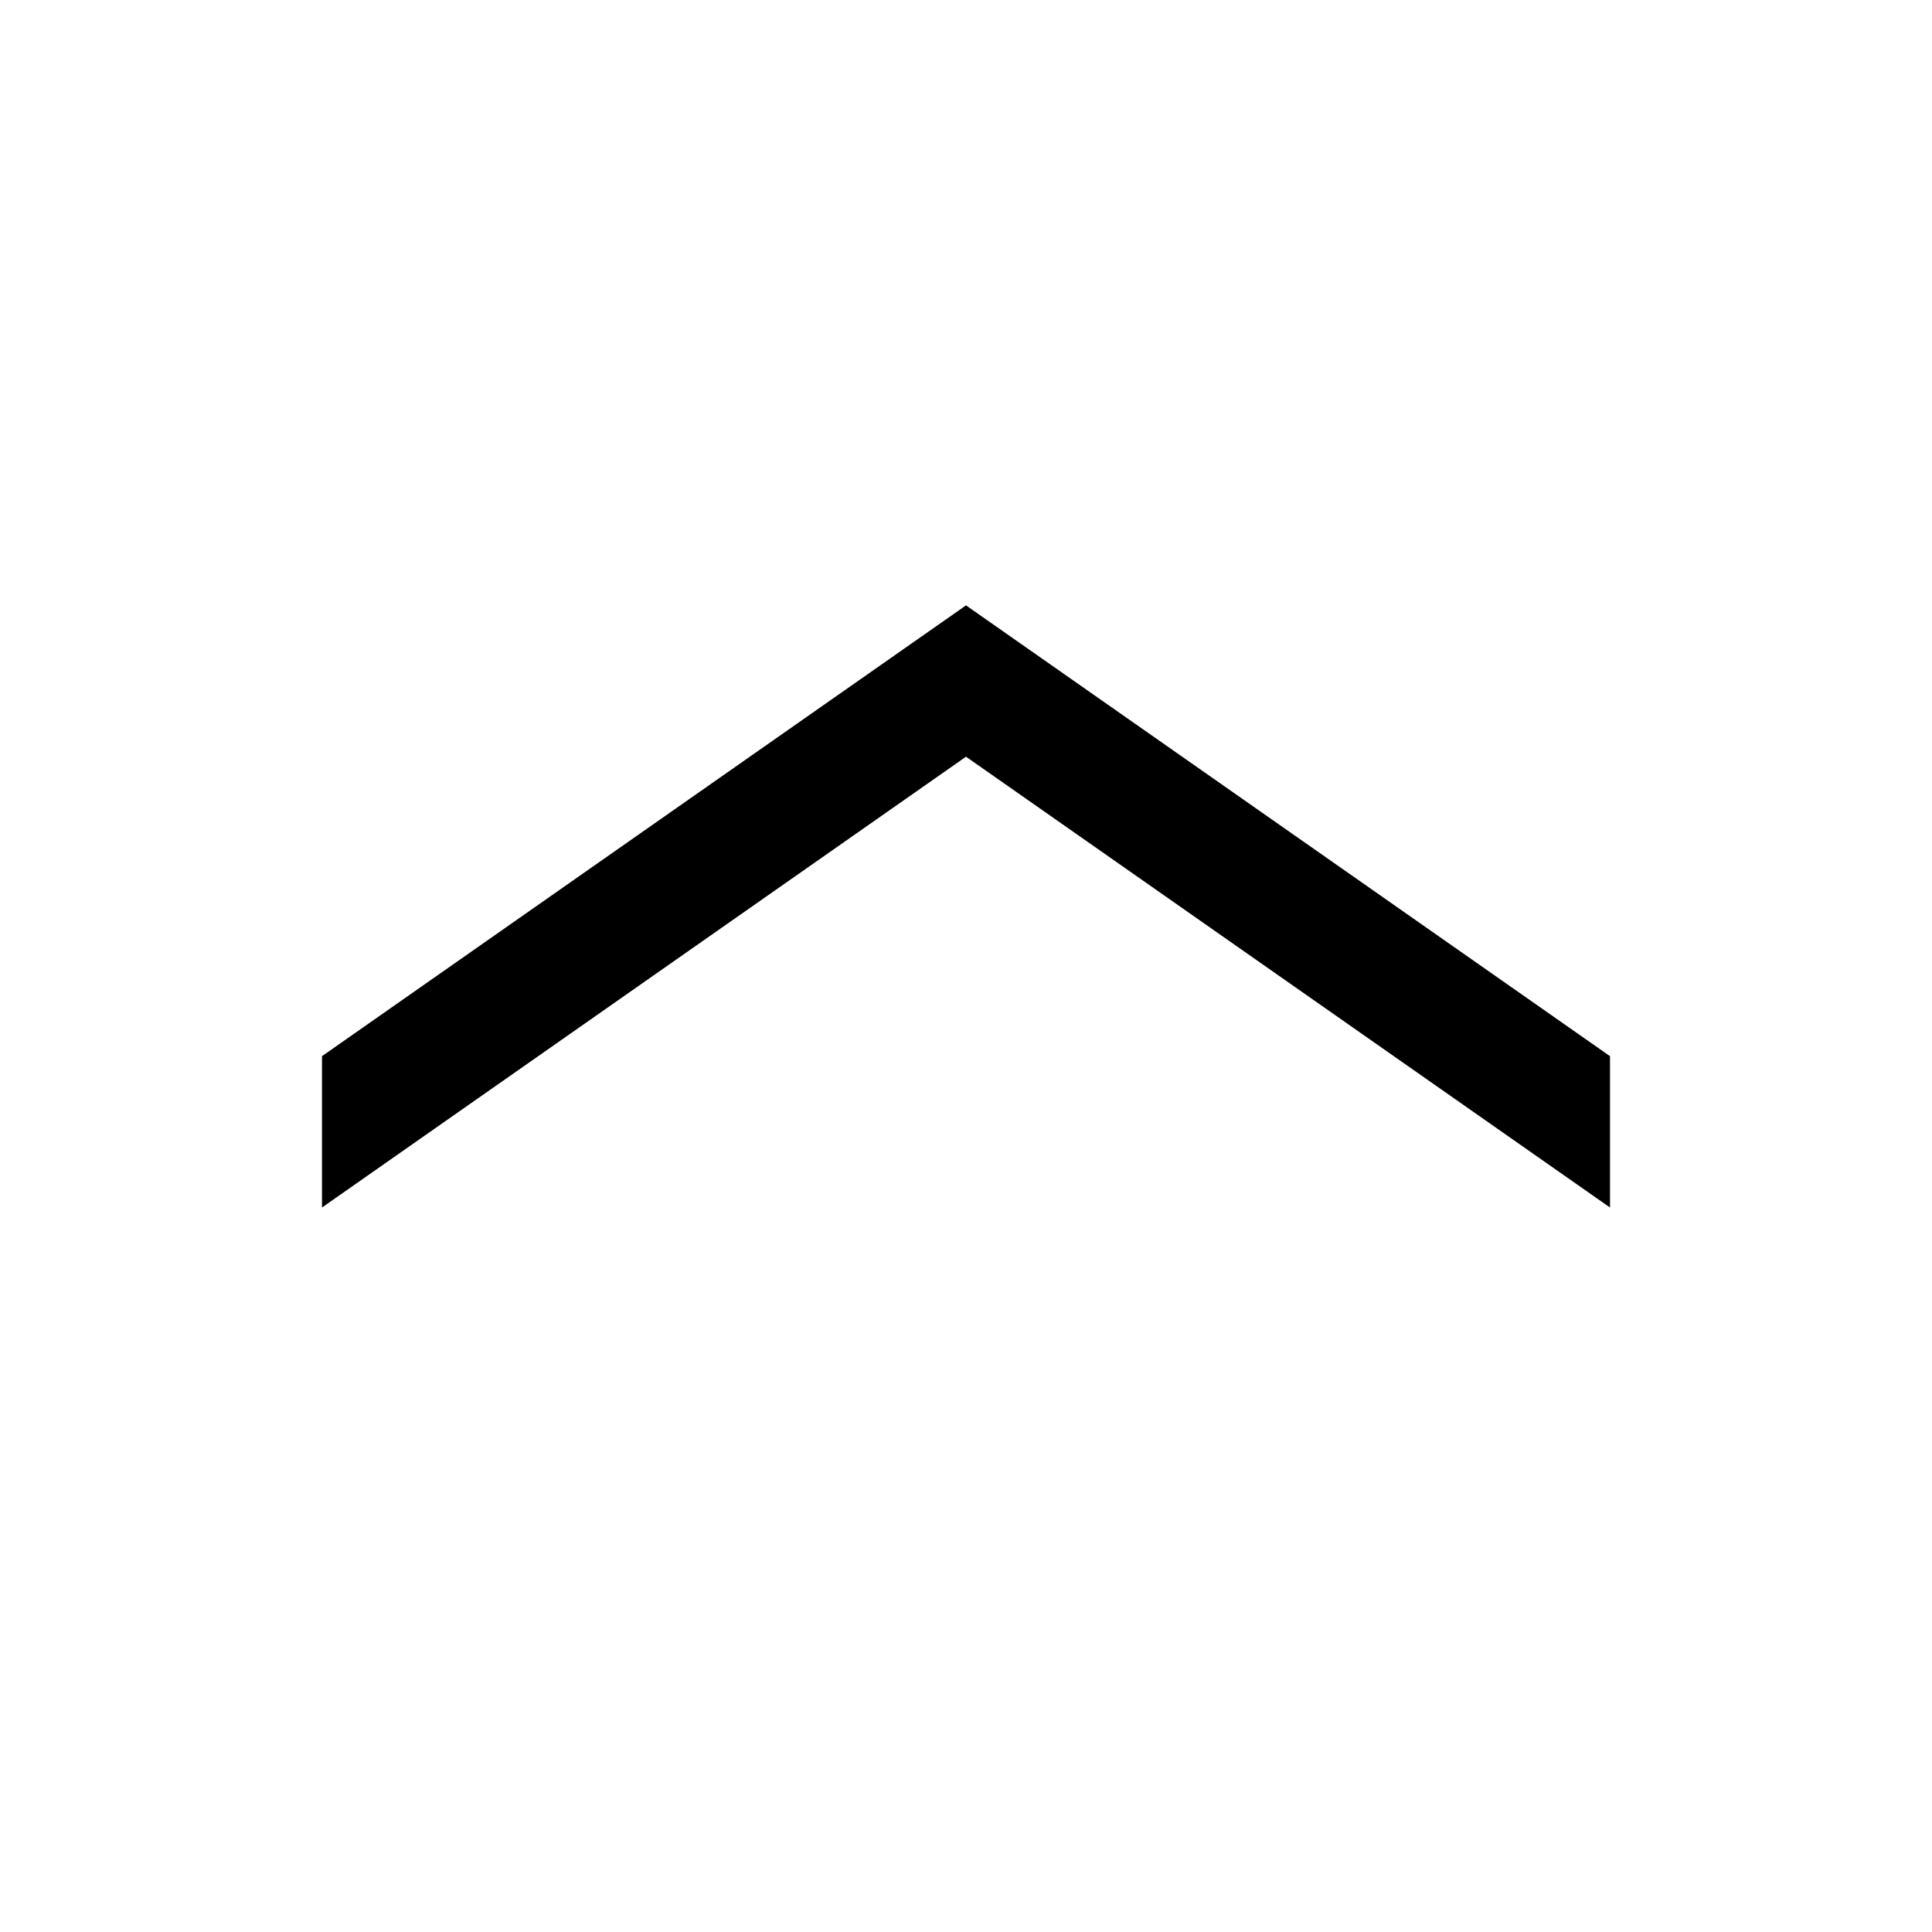 <svg xmlns="http://www.w3.org/2000/svg" xmlns:xlink="http://www.w3.org/1999/xlink" width="24" height="24" viewBox="0 0 24 24"><path fill="currentColor" d="m4 13.12l8-5.6l8 5.6V15l-8-5.6L4 15z"/></svg>
